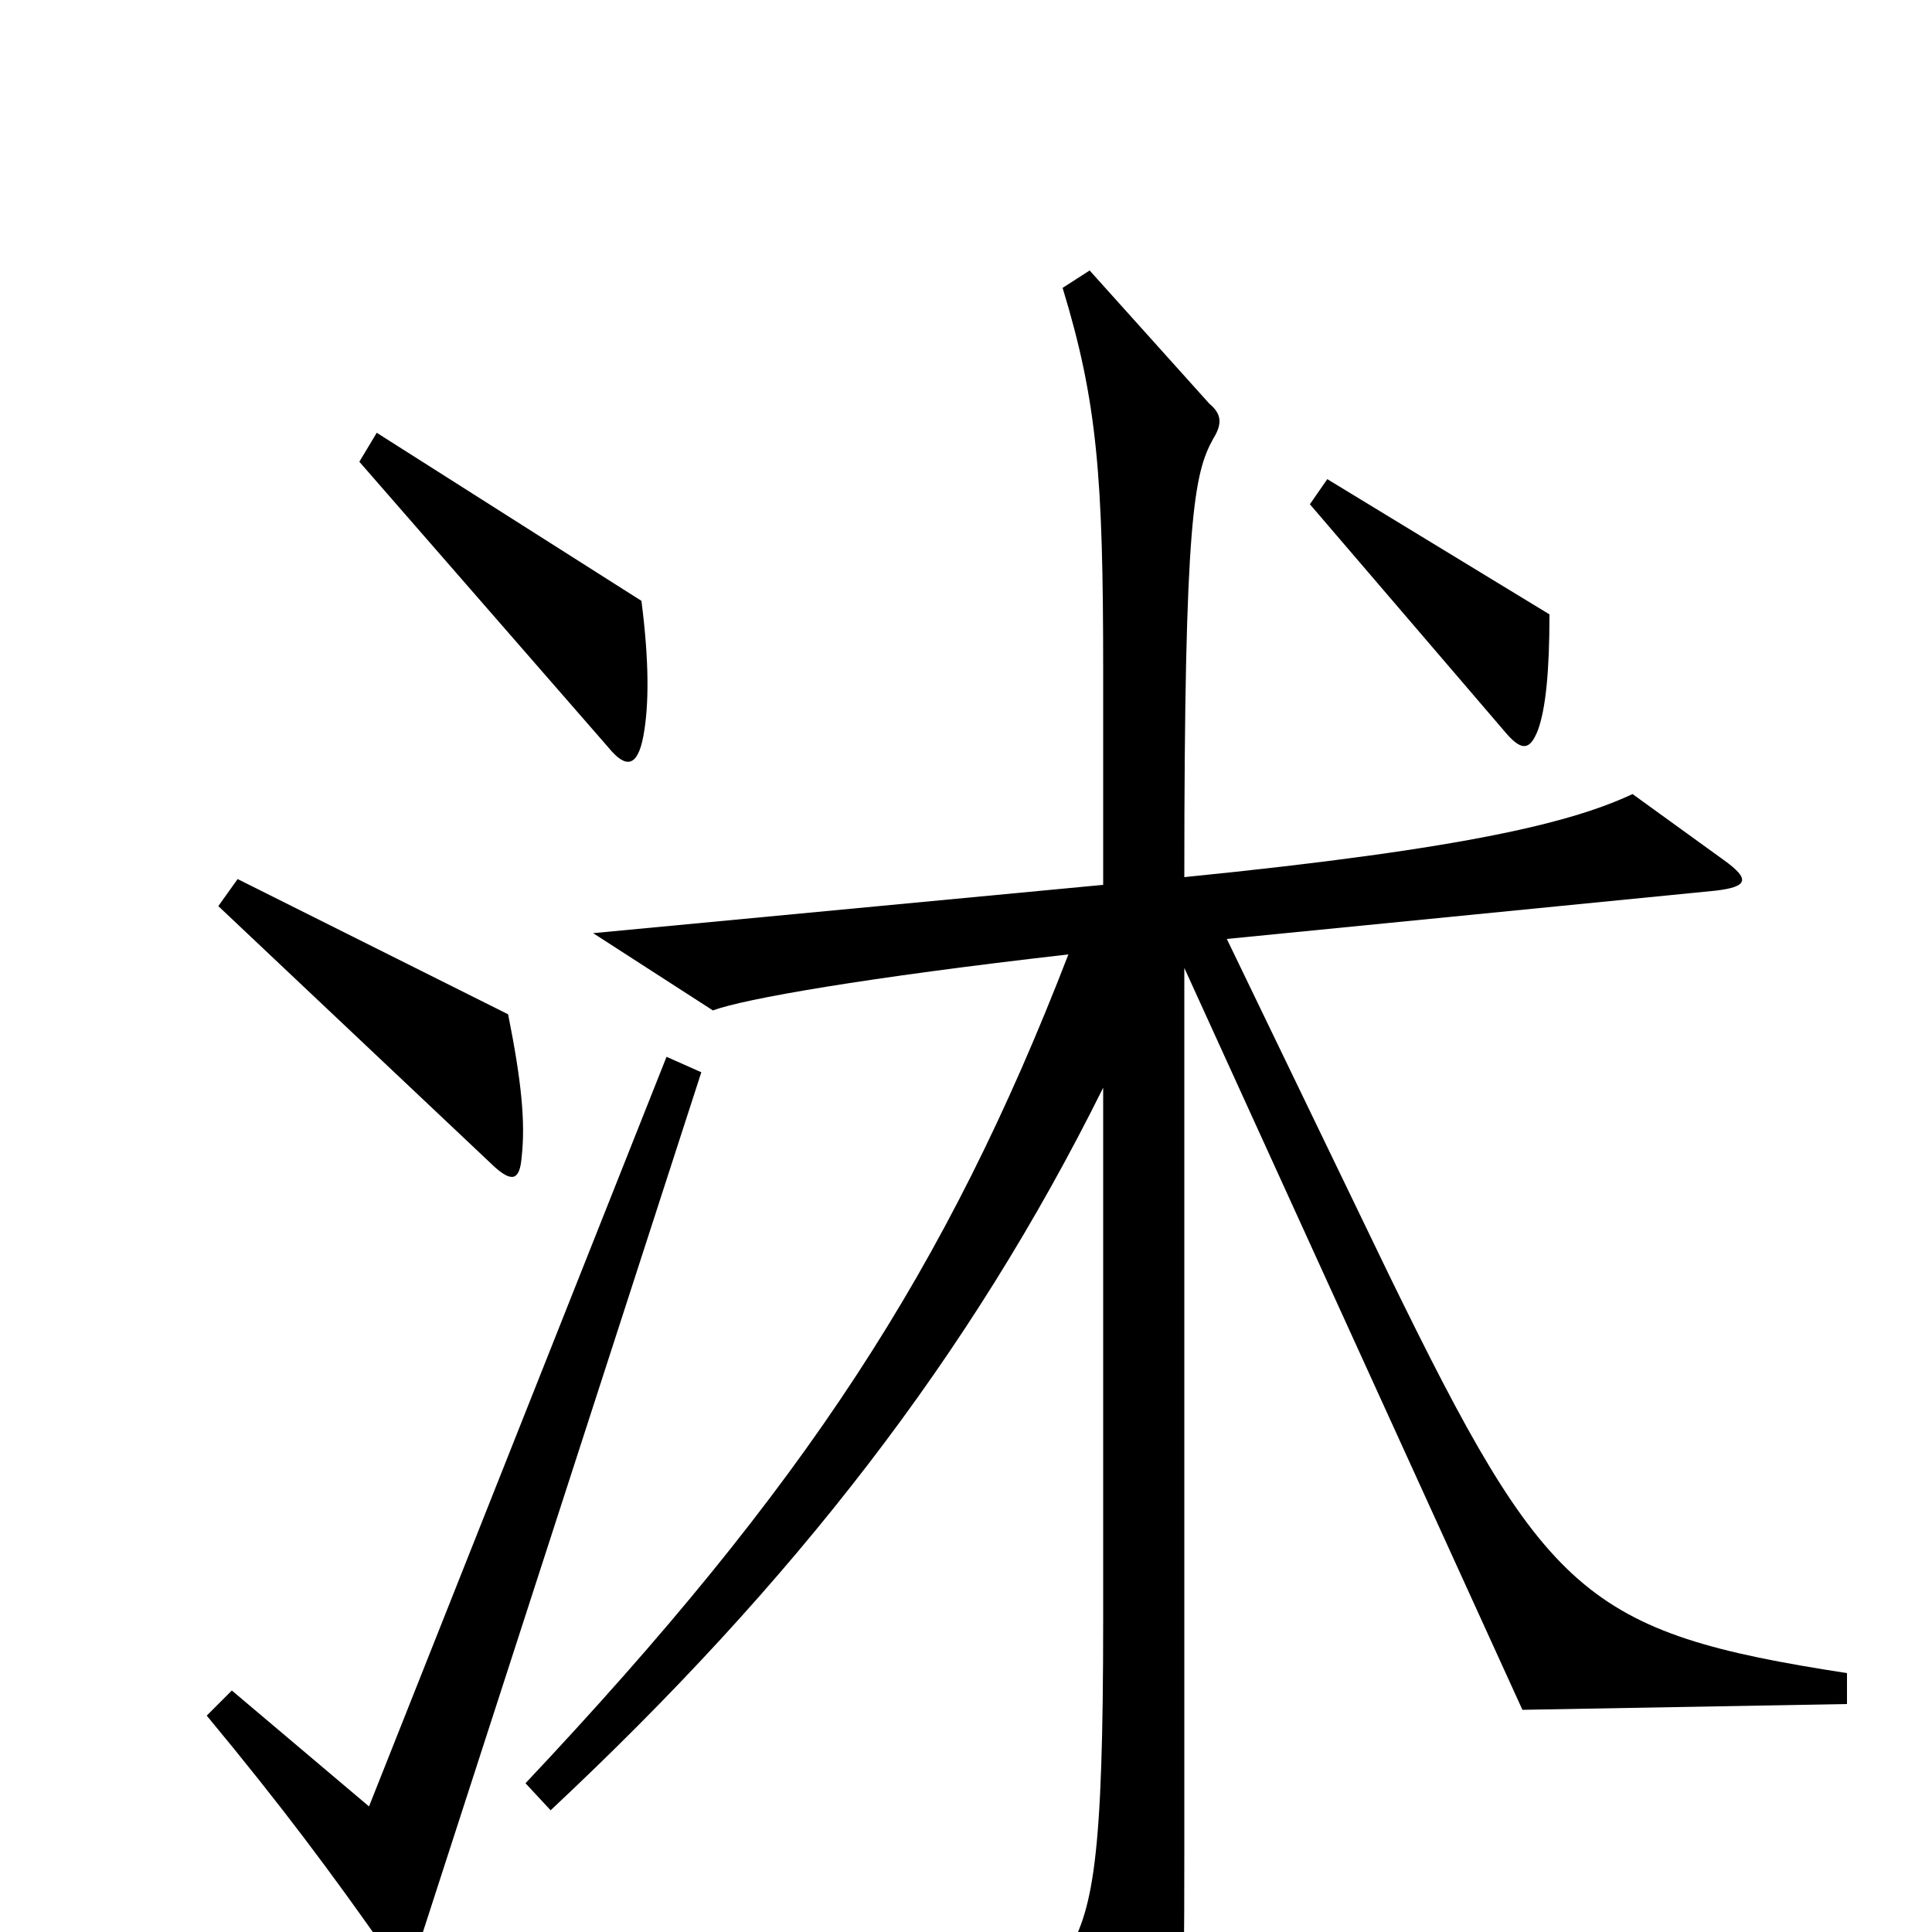 <svg xmlns="http://www.w3.org/2000/svg" viewBox="0 -1000 1000 1000">
	<path fill="#000000" d="M333 -619C336 -635 336 -658 332 -689L195 -776L186 -761L315 -613C324 -602 330 -603 333 -619ZM802 -682L687 -752L678 -739L780 -620C788 -611 792 -612 796 -622C800 -633 802 -652 802 -682ZM270 -401C272 -419 270 -440 263 -475L123 -545L113 -531L256 -396C265 -388 269 -389 270 -401ZM956 -118V-134C820 -155 800 -174 719 -340L635 -514L888 -539C905 -541 906 -545 892 -555L845 -589C815 -575 763 -561 613 -546C613 -732 618 -755 628 -773C633 -781 632 -786 626 -791L564 -860L550 -851C568 -792 571 -753 571 -653V-542L307 -517L369 -477C385 -483 448 -494 553 -506C490 -343 417 -231 272 -77L285 -63C411 -181 502 -298 571 -437V-162C571 -38 566 -10 551 13L592 93C599 105 604 103 607 91C612 72 613 50 613 -42V-499L788 -115ZM363 -445L345 -453L191 -65L120 -125L107 -112C146 -65 172 -30 200 10C208 21 213 20 216 9Z"/>
</svg>